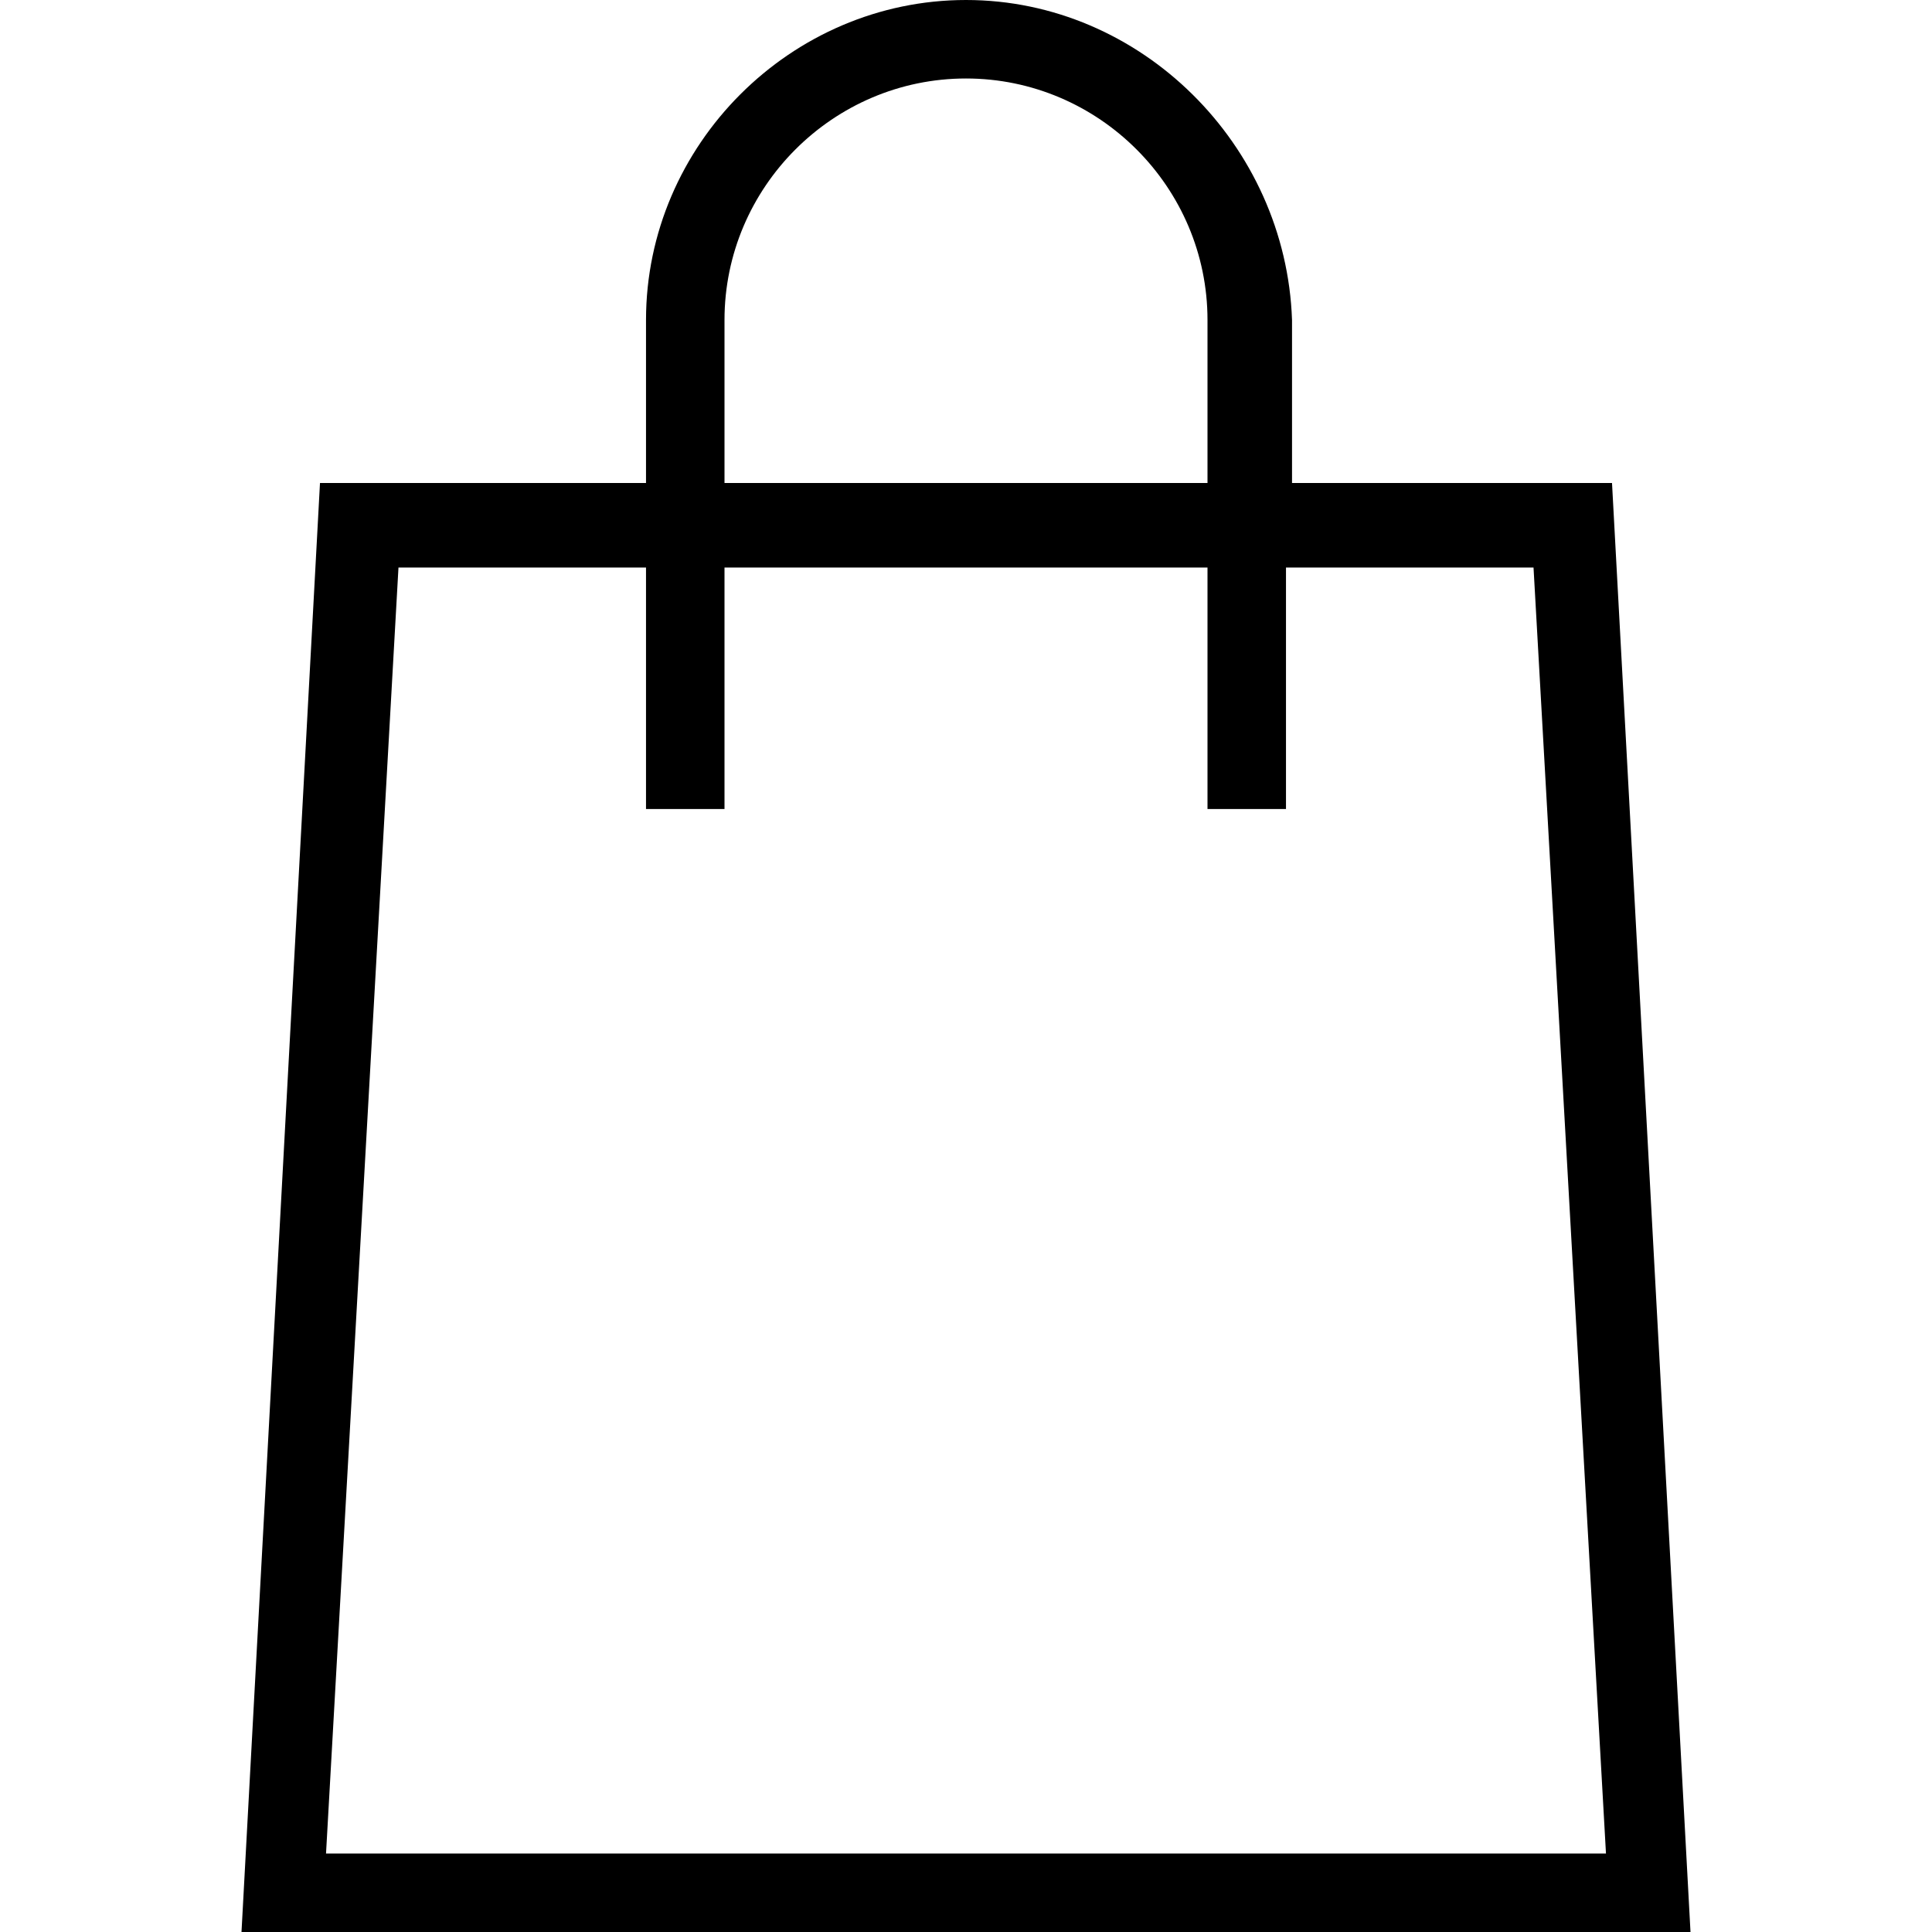 <svg xmlns="http://www.w3.org/2000/svg" viewBox="0 0 32 32" xml:space="preserve"><g id="icon">
  <path fill="currentColor" d="M26.7 8h-5.3V5.3C21.3 2.4 18.9 0 16 0c-2.9 0-5.3 2.4-5.3 5.3V8H5.3L4 32h24L26.7 8zM12 5.3c0-2.2 1.8-4 4-4s4 1.8 4 4V8h-8V5.3zM5.4 30.7 6.6 9.4h4.1v4H12v-4h8v4h1.3v-4h4.1l1.2 21.3H5.4z"/>
</g></svg>
